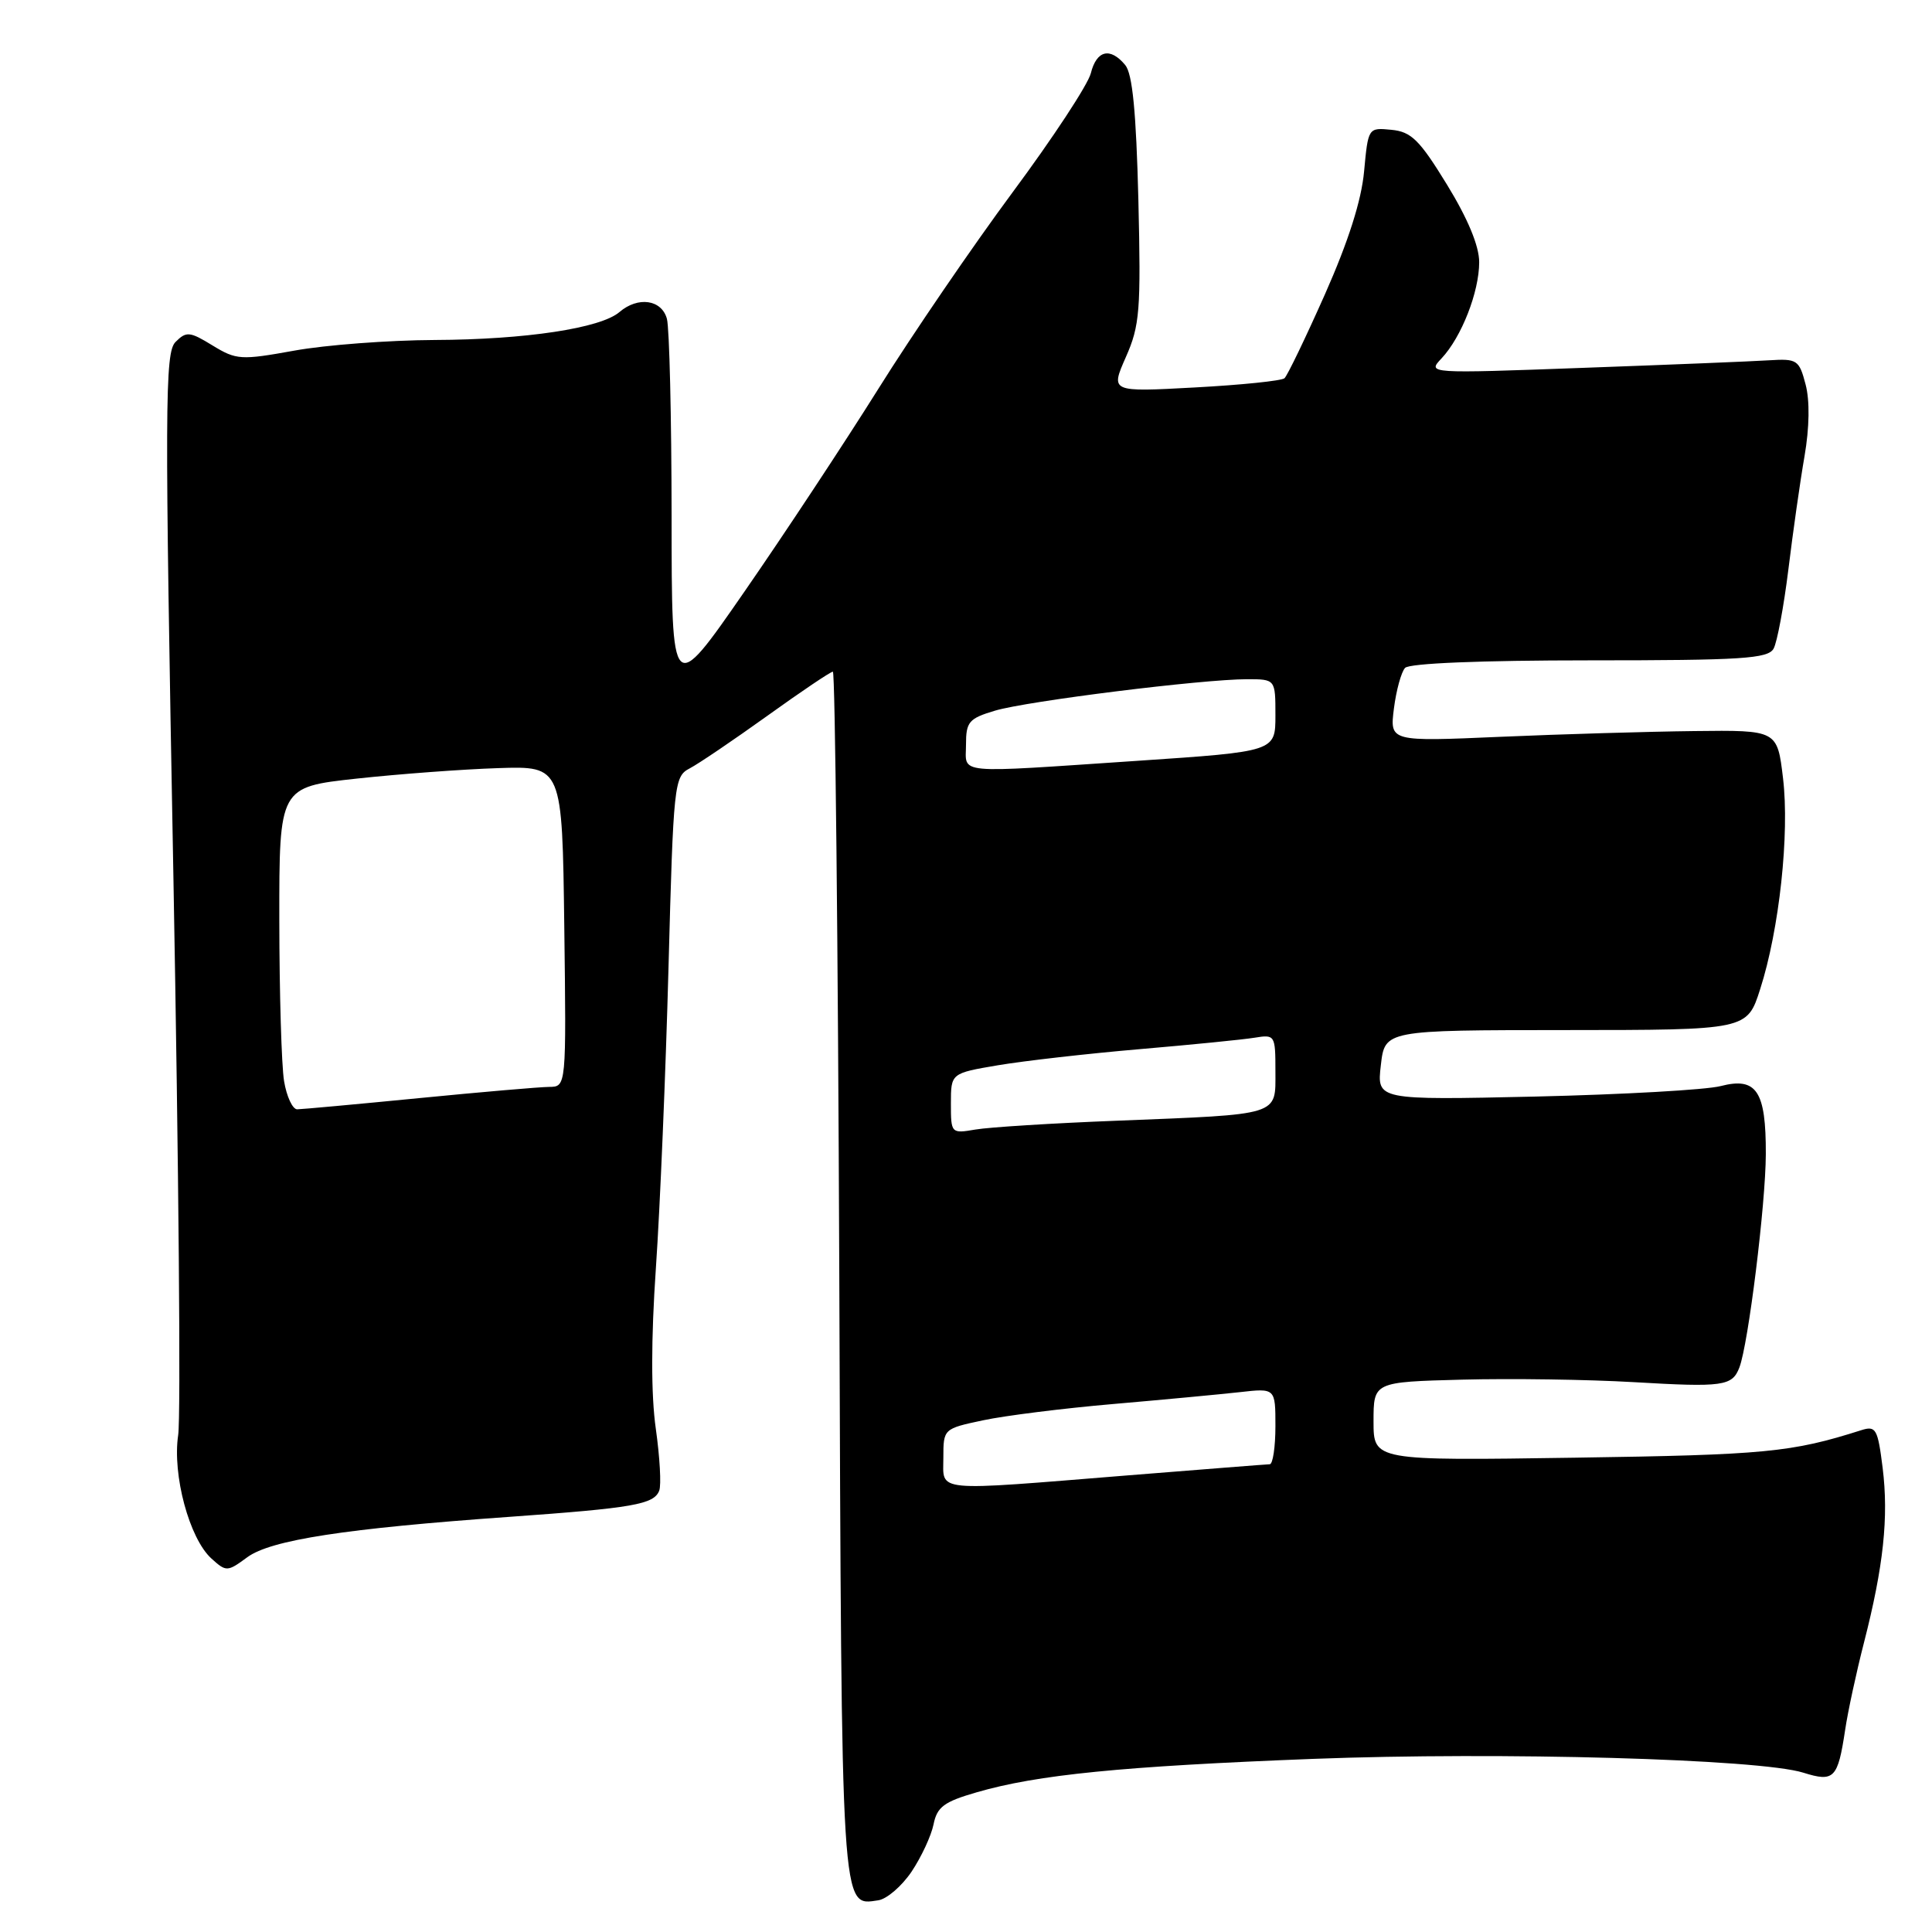 <?xml version="1.0" encoding="UTF-8" standalone="no"?>
<!DOCTYPE svg PUBLIC "-//W3C//DTD SVG 1.1//EN" "http://www.w3.org/Graphics/SVG/1.1/DTD/svg11.dtd" >
<svg xmlns="http://www.w3.org/2000/svg" xmlns:xlink="http://www.w3.org/1999/xlink" version="1.1" viewBox="0 0 256 256">
 <g >
 <path fill="currentColor"
d=" M 120.79 248.00 C 122.08 246.07 123.39 243.26 123.70 241.74 C 124.16 239.43 125.09 238.74 129.38 237.50 C 137.45 235.15 148.69 234.04 174.00 233.06 C 198.89 232.11 233.15 233.07 238.95 234.89 C 243.03 236.17 243.52 235.66 244.49 229.23 C 244.85 226.79 245.98 221.57 246.99 217.64 C 249.58 207.54 250.27 201.03 249.46 194.50 C 248.81 189.31 248.57 188.89 246.62 189.51 C 237.38 192.45 233.90 192.78 208.75 193.15 C 182.00 193.55 182.00 193.55 182.00 188.34 C 182.00 183.12 182.00 183.12 193.75 182.81 C 200.21 182.64 210.43 182.79 216.45 183.14 C 228.35 183.84 229.53 183.67 230.48 181.19 C 231.66 178.12 233.96 159.54 233.98 152.94 C 234.01 144.56 232.76 142.68 228.00 143.91 C 226.07 144.41 215.03 145.03 203.47 145.30 C 182.43 145.77 182.43 145.77 182.97 141.14 C 183.50 136.50 183.50 136.50 207.50 136.49 C 231.50 136.48 231.50 136.48 233.23 131.07 C 235.77 123.18 237.14 110.48 236.26 103.12 C 235.50 96.74 235.50 96.74 224.50 96.87 C 218.45 96.94 206.90 97.28 198.83 97.63 C 184.15 98.27 184.15 98.27 184.70 93.89 C 185.01 91.47 185.67 89.05 186.18 88.50 C 186.74 87.89 196.22 87.50 210.62 87.50 C 230.80 87.50 234.26 87.28 235.01 85.95 C 235.48 85.10 236.36 80.38 236.97 75.45 C 237.57 70.53 238.53 63.77 239.11 60.44 C 239.76 56.66 239.82 53.08 239.25 50.94 C 238.40 47.69 238.13 47.51 234.43 47.74 C 232.27 47.88 221.19 48.33 209.81 48.74 C 189.12 49.50 189.12 49.50 191.01 47.49 C 193.65 44.68 196.00 38.69 196.00 34.74 C 196.00 32.59 194.50 28.98 191.73 24.46 C 188.10 18.54 187.00 17.45 184.37 17.20 C 181.30 16.90 181.29 16.91 180.75 22.70 C 180.40 26.56 178.66 32.01 175.56 39.00 C 172.99 44.78 170.58 49.78 170.20 50.12 C 169.81 50.46 164.47 51.01 158.32 51.34 C 147.14 51.95 147.14 51.95 149.18 47.32 C 151.03 43.14 151.19 41.15 150.84 26.47 C 150.55 14.83 150.06 9.78 149.10 8.62 C 147.11 6.22 145.30 6.65 144.54 9.71 C 144.16 11.21 139.51 18.29 134.19 25.46 C 128.88 32.63 120.87 44.35 116.40 51.50 C 111.92 58.65 103.93 70.76 98.63 78.41 C 89.00 92.32 89.00 92.32 88.99 68.41 C 88.98 55.26 88.70 43.49 88.37 42.25 C 87.68 39.69 84.54 39.24 82.08 41.35 C 79.59 43.49 69.63 45.00 57.58 45.05 C 51.49 45.08 43.12 45.71 39.00 46.46 C 31.91 47.74 31.32 47.70 28.17 45.78 C 25.14 43.92 24.69 43.88 23.26 45.31 C 21.84 46.73 21.81 53.43 22.98 116.34 C 23.68 154.54 23.97 187.75 23.61 190.15 C 22.82 195.43 25.09 203.86 28.01 206.51 C 29.98 208.29 30.12 208.29 32.77 206.34 C 35.89 204.05 45.78 202.53 67.50 200.99 C 83.92 199.82 86.65 199.34 87.35 197.52 C 87.64 196.78 87.43 193.09 86.90 189.33 C 86.26 184.86 86.26 177.49 86.91 168.00 C 87.46 160.03 88.21 142.12 88.58 128.22 C 89.23 103.81 89.33 102.89 91.38 101.82 C 92.55 101.21 97.17 98.08 101.66 94.86 C 106.14 91.64 110.06 89.00 110.36 89.00 C 110.66 89.00 111.04 124.93 111.21 168.85 C 111.52 254.36 111.41 252.52 116.38 251.80 C 117.51 251.63 119.49 249.93 120.79 248.00 Z  M 125.00 193.16 C 125.00 189.33 125.02 189.31 130.25 188.20 C 133.14 187.58 140.90 186.61 147.50 186.04 C 154.10 185.47 161.64 184.76 164.25 184.47 C 169.00 183.93 169.00 183.93 169.00 188.97 C 169.00 191.73 168.66 194.01 168.25 194.02 C 167.84 194.03 159.40 194.70 149.50 195.49 C 123.35 197.60 125.00 197.76 125.00 193.16 Z  M 126.00 146.21 C 126.00 142.21 126.00 142.21 132.25 141.15 C 135.69 140.57 144.12 139.61 151.00 139.02 C 157.88 138.43 164.74 137.75 166.25 137.50 C 168.94 137.06 169.00 137.16 169.00 141.95 C 169.00 147.89 169.83 147.63 148.00 148.50 C 139.47 148.83 131.04 149.36 129.25 149.67 C 126.03 150.22 126.00 150.18 126.00 146.21 Z  M 37.64 143.25 C 37.30 141.19 37.02 131.58 37.01 121.90 C 37.00 104.29 37.00 104.29 47.25 103.17 C 52.89 102.56 61.33 101.93 66.00 101.78 C 74.50 101.50 74.50 101.50 74.77 122.75 C 75.04 144.00 75.04 144.00 72.77 144.02 C 71.52 144.03 63.75 144.70 55.50 145.51 C 47.25 146.32 40.00 146.98 39.38 146.99 C 38.77 146.99 37.98 145.31 37.64 143.25 Z  M 128.00 98.66 C 128.00 95.65 128.38 95.20 131.83 94.17 C 136.06 92.90 159.32 90.00 165.24 90.00 C 169.00 90.00 169.00 90.00 169.00 94.79 C 169.00 99.58 169.00 99.58 150.75 100.81 C 126.11 102.46 128.00 102.64 128.00 98.66 Z "/>
</g>
</svg>